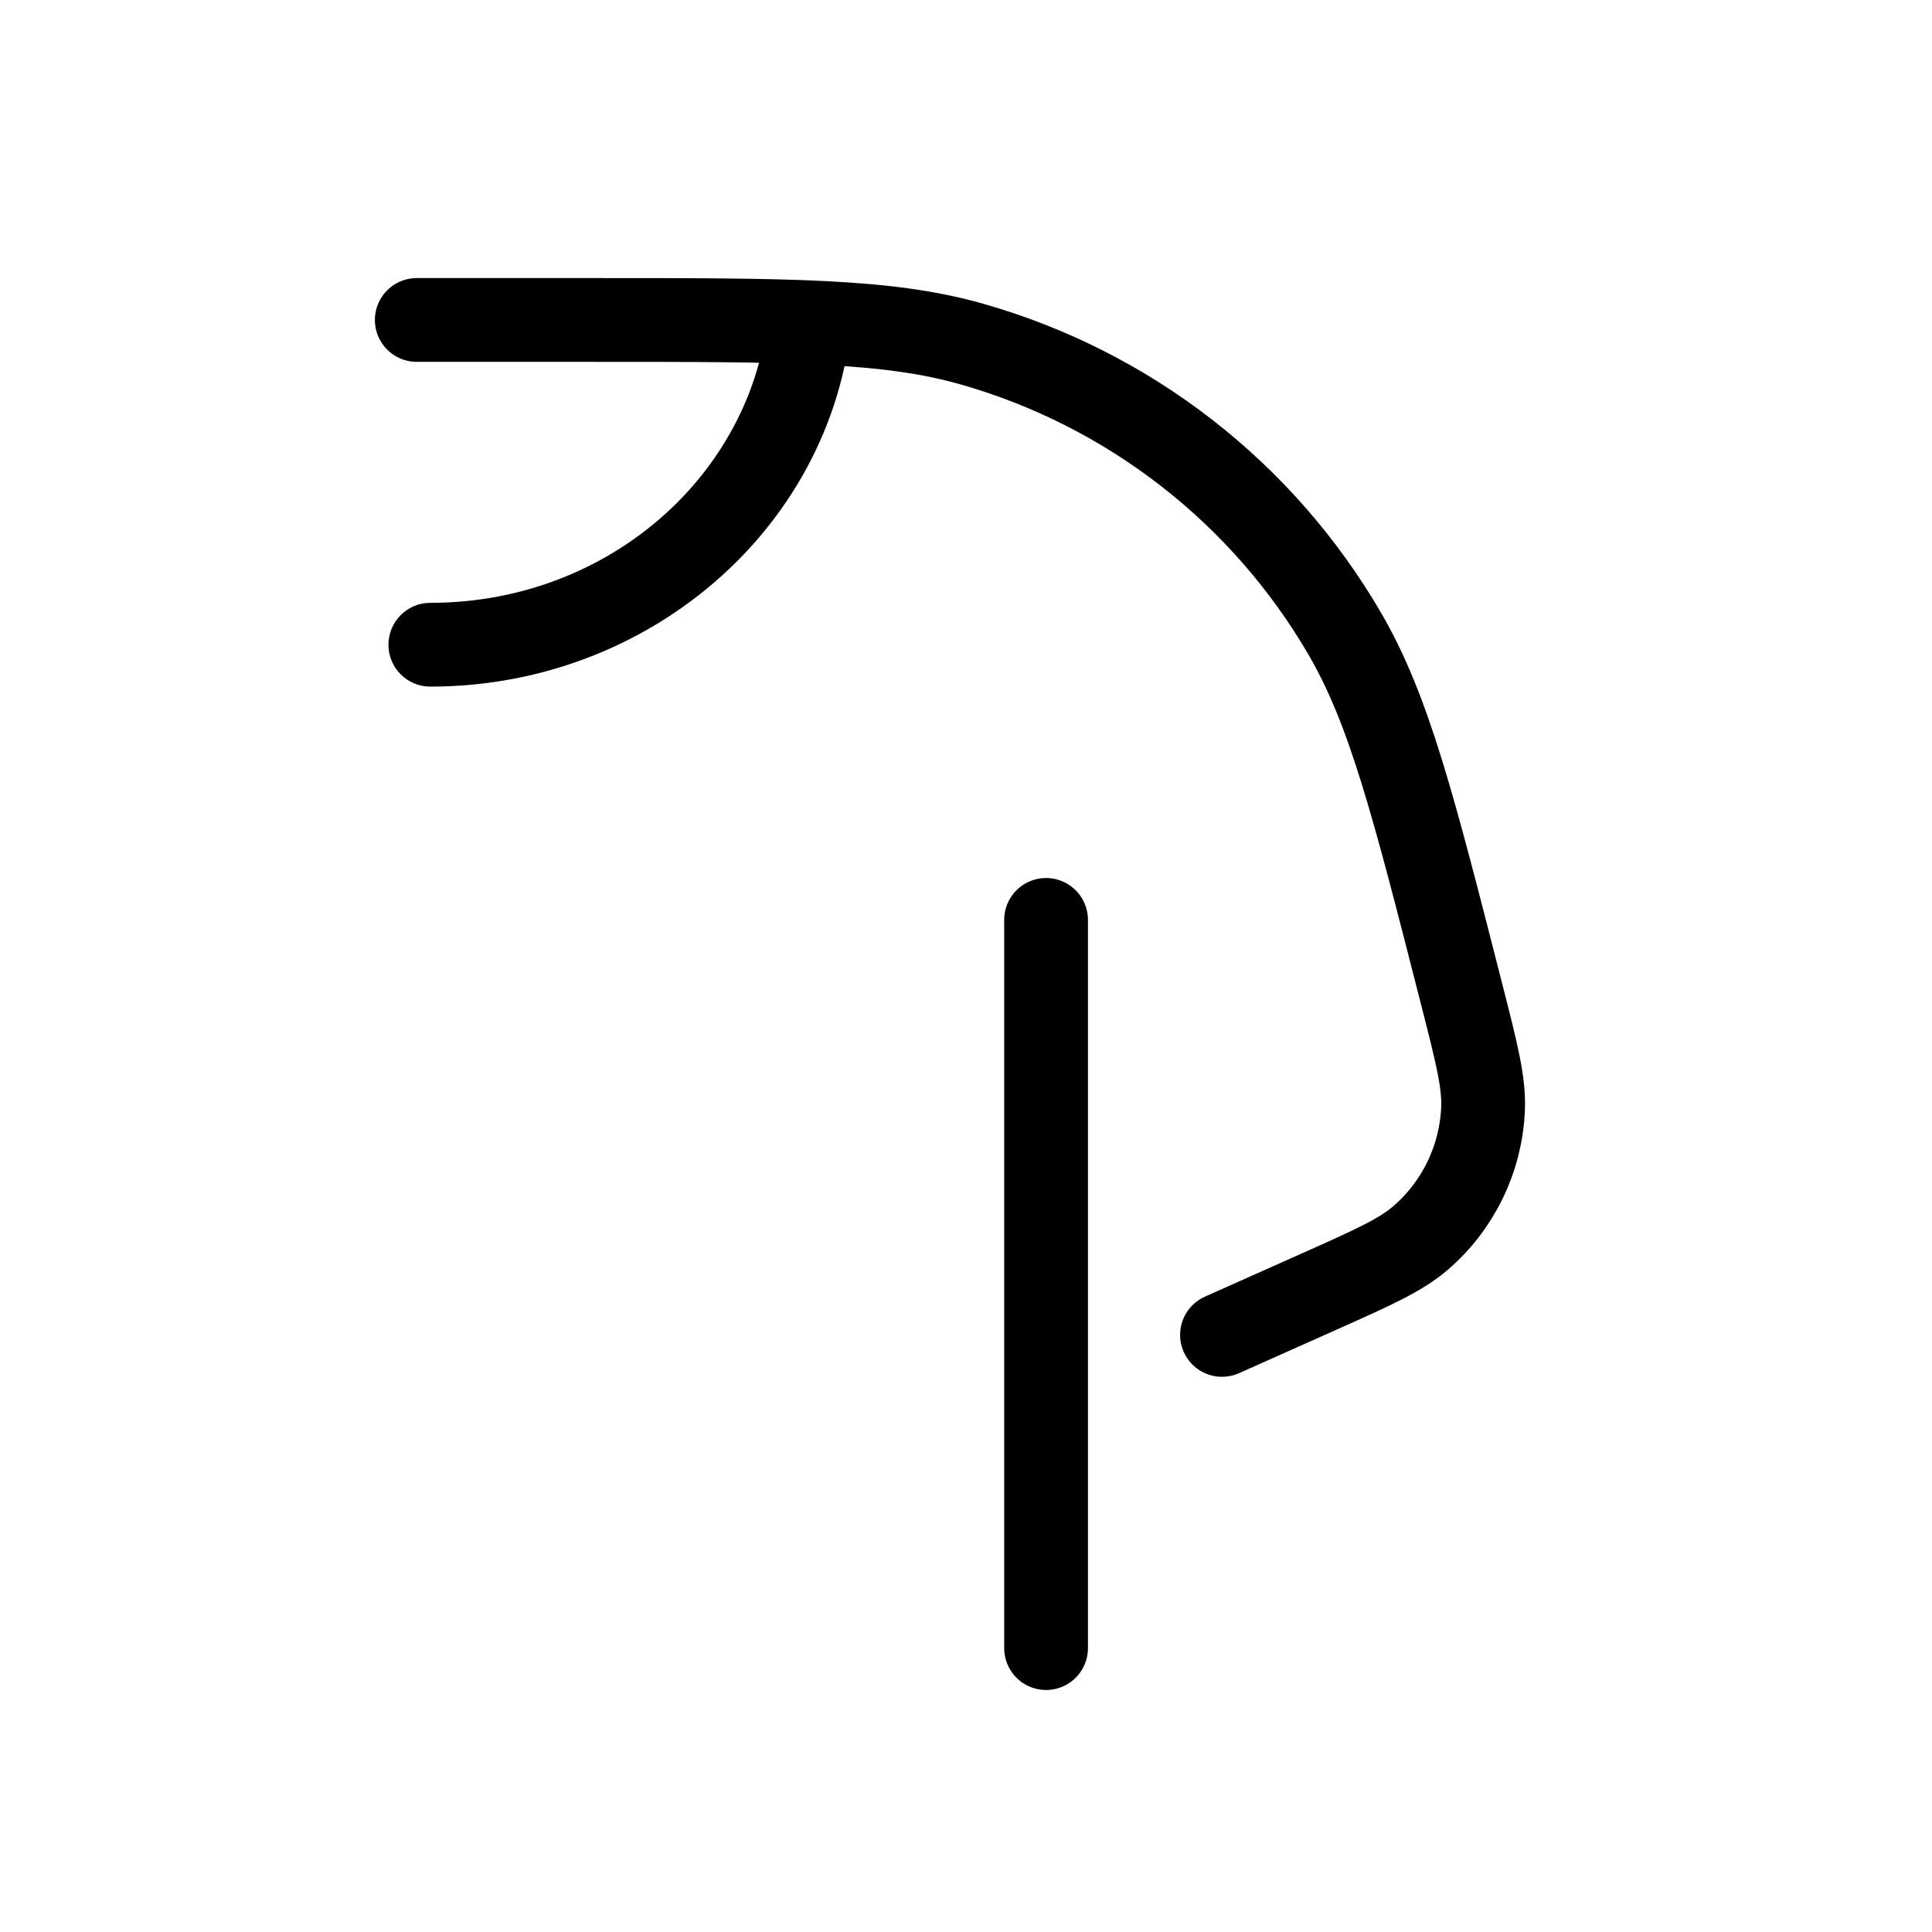 <svg viewBox="0 0 36 36" fill="none" xmlns="http://www.w3.org/2000/svg">
    <path d="M19.492 17.141V30.71" stroke="currentColor" stroke-width="1.561" stroke-linecap="round" />
    <path
        d="M22.77 24.874L24.559 24.076C25.586 23.618 26.099 23.389 26.476 23.063C27.174 22.458 27.593 21.592 27.634 20.669C27.656 20.172 27.517 19.627 27.239 18.538V18.538C26.336 14.999 25.885 13.23 25.06 11.812C23.529 9.18 21.037 7.244 18.108 6.411C16.529 5.962 14.704 5.962 11.052 5.962H7.766"
        stroke="currentColor" stroke-width="1.561" stroke-linecap="round" />
    <path
        d="M8.018 12.794C7.587 12.794 7.238 12.445 7.238 12.014C7.238 11.583 7.587 11.233 8.018 11.233V12.794ZM8.018 11.233C11.55 11.233 14.34 8.533 14.34 5.289H15.901C15.901 9.474 12.331 12.794 8.018 12.794V11.233Z"
        fill="currentColor" />
</svg>